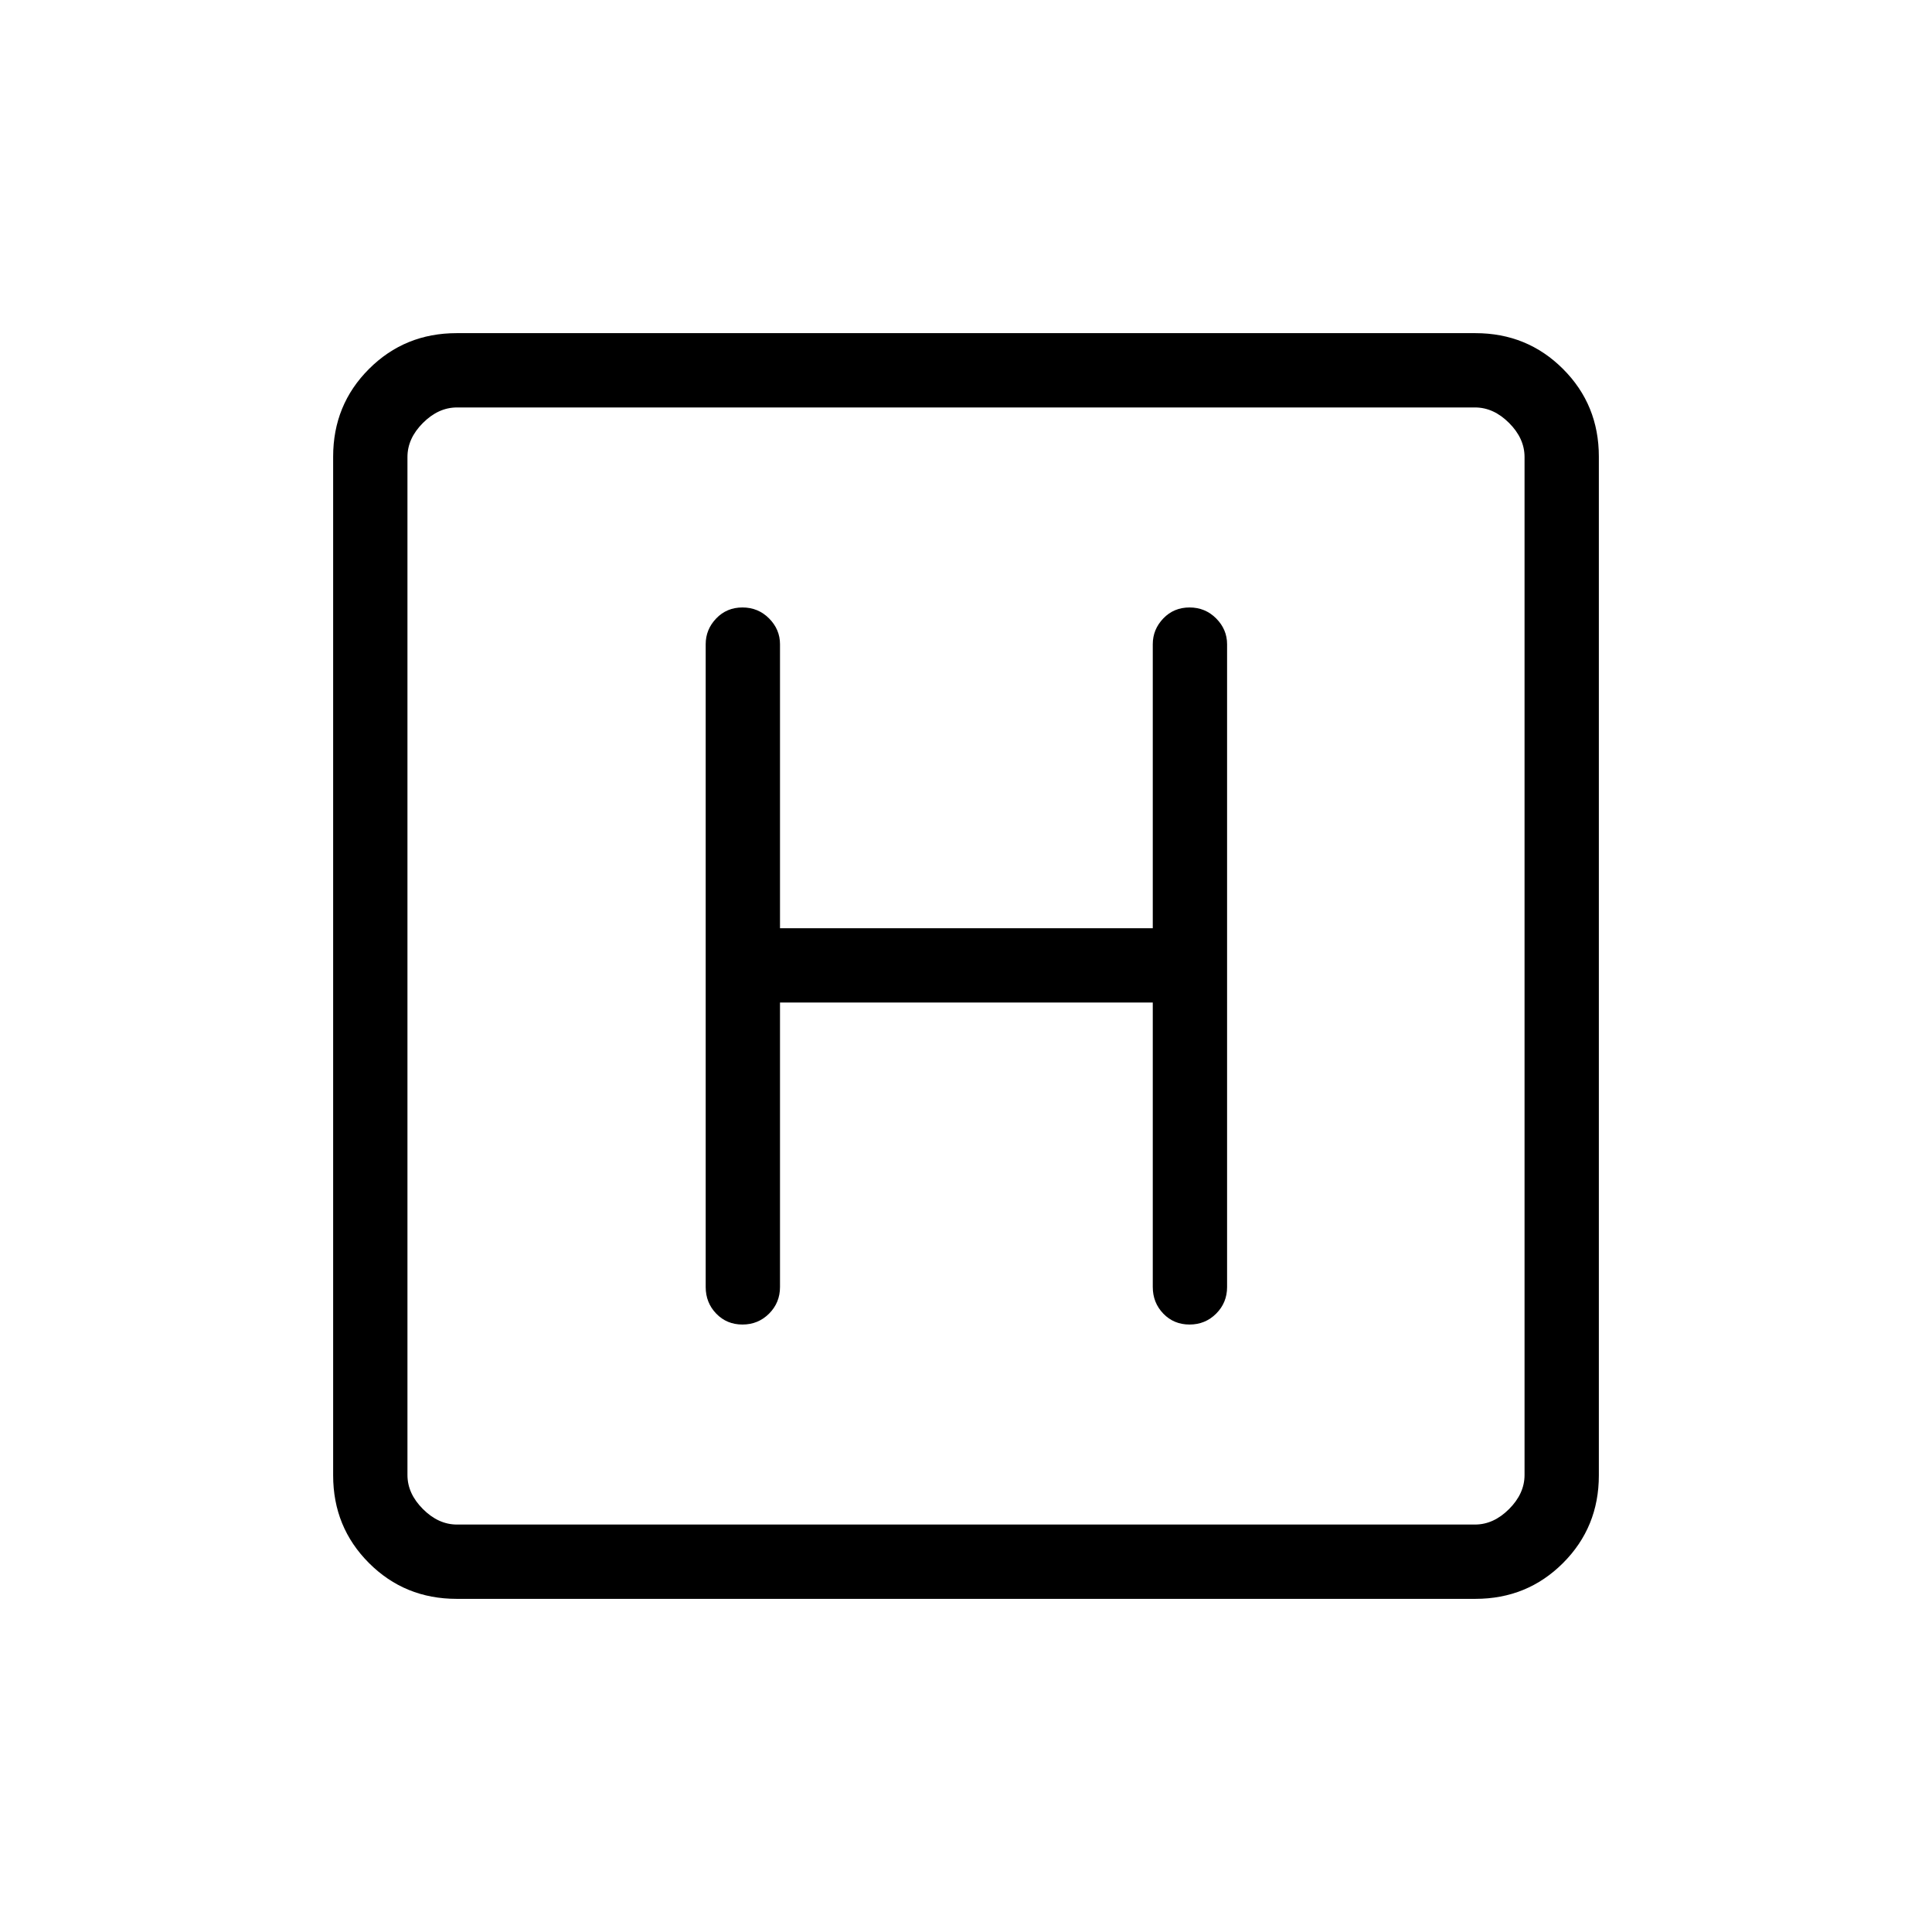 <svg xmlns="http://www.w3.org/2000/svg" height="24" viewBox="0 96 960 960" width="24"><path d="M226.895 890.462q-25.756 0-43.556-17.801-17.801-17.8-17.801-43.556v-506.21q0-25.756 17.801-43.556 17.8-17.801 43.556-17.801h506.21q25.756 0 43.556 17.801 17.801 17.8 17.801 43.556v506.21q0 25.756-17.801 43.556-17.8 17.801-43.556 17.801h-506.21Zm.182-36.924h505.846q9.231 0 16.923-7.692 7.692-7.692 7.692-16.923V323.077q0-9.231-7.692-16.923-7.692-7.692-16.923-7.692H227.077q-9.231 0-16.923 7.692-7.692 7.692-7.692 16.923v505.846q0 9.231 7.692 16.923 7.692 7.692 16.923 7.692Zm-24.615-555.076v555.076-555.076Zm185.115 295.692h185.231V735.5q0 7.808 5.23 13.231 5.231 5.423 13.039 5.423t13.231-5.423q5.423-5.423 5.423-13.231V416.115q0-7.365-5.423-12.817t-13.231-5.452q-7.808 0-13.039 5.452-5.23 5.452-5.23 12.817v141.116H387.577V416.115q0-7.365-5.423-12.817t-13.231-5.452q-7.808 0-13.039 5.452-5.23 5.452-5.23 12.817V735.5q0 7.808 5.23 13.231 5.231 5.423 13.039 5.423t13.231-5.423q5.423-5.423 5.423-13.231V594.154Z"/></svg>